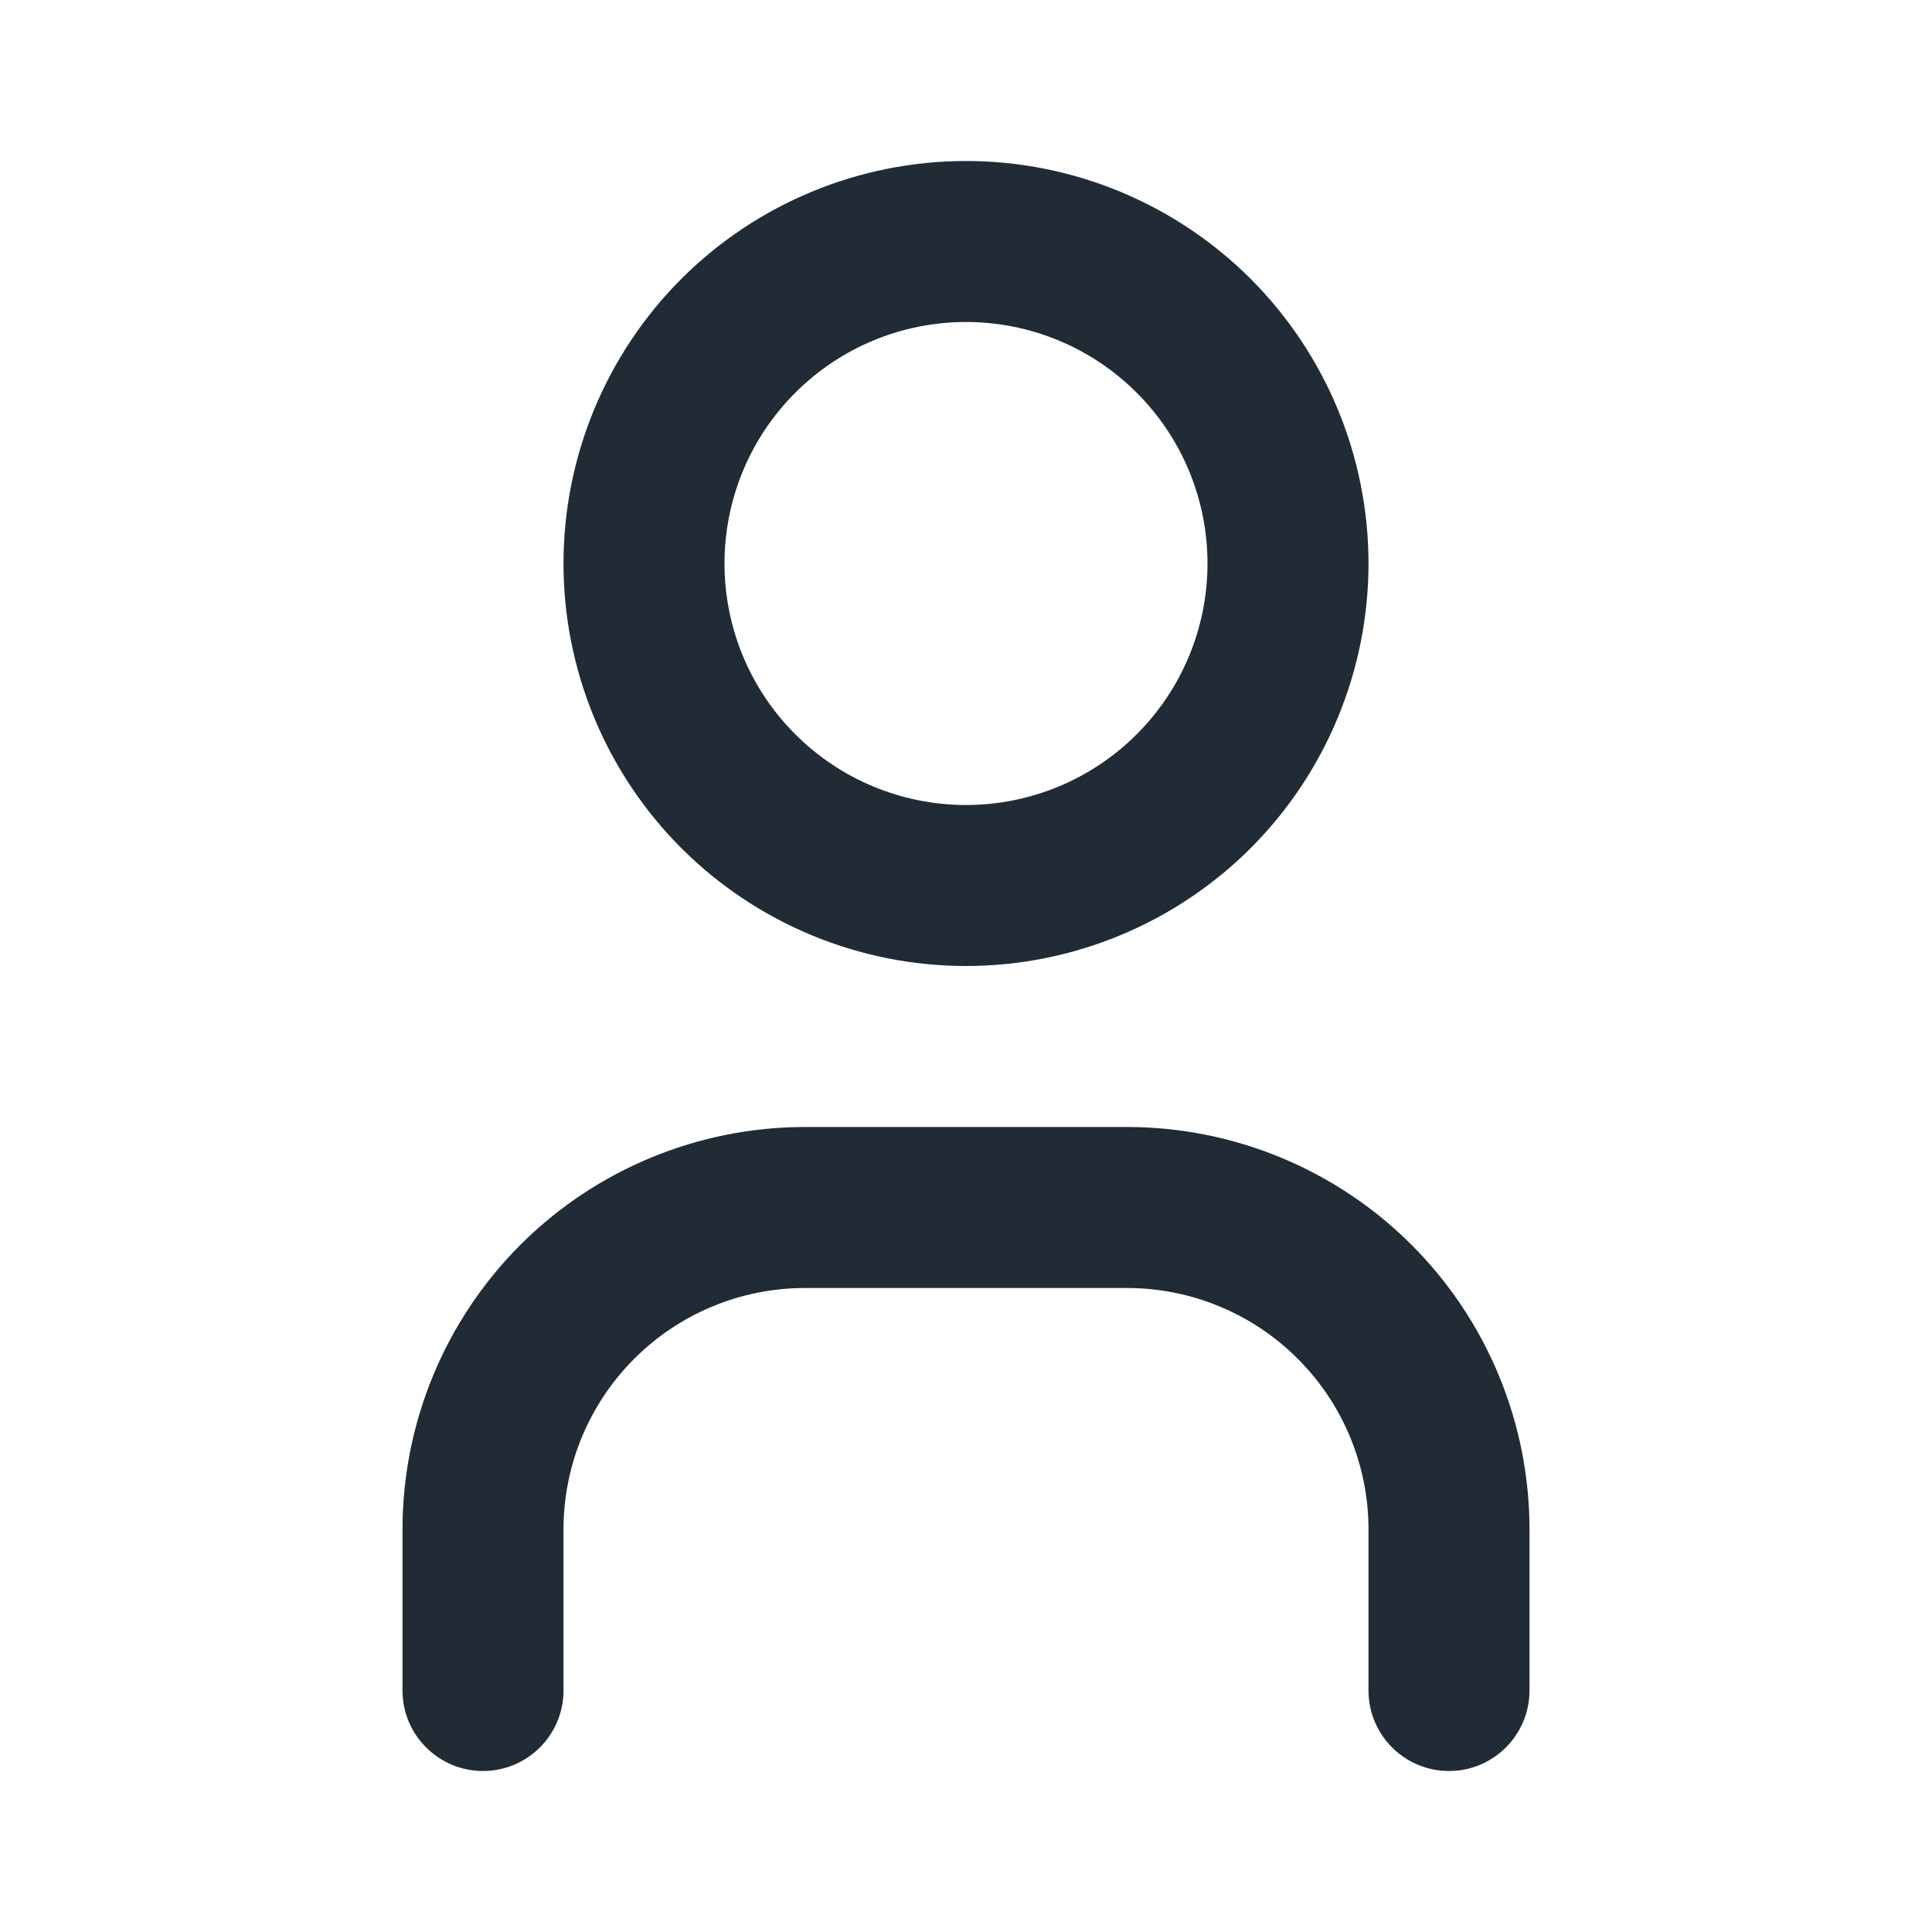 <svg width="24" height="24" viewBox="0 0 24 24" fill="none" xmlns="http://www.w3.org/2000/svg">
<g id="icon">
<path id="Vector (Stroke)" fill-rule="evenodd" clip-rule="evenodd" d="M8.464 3.464C9.402 2.527 10.674 2 12 2C13.326 2 14.598 2.527 15.536 3.464C16.473 4.402 17 5.674 17 7C17 8.326 16.473 9.598 15.536 10.536C14.598 11.473 13.326 12 12 12C10.674 12 9.402 11.473 8.464 10.536C7.527 9.598 7 8.326 7 7C7 5.674 7.527 4.402 8.464 3.464ZM12 4C11.204 4 10.441 4.316 9.879 4.879C9.316 5.441 9 6.204 9 7C9 7.796 9.316 8.559 9.879 9.121C10.441 9.684 11.204 10 12 10C12.796 10 13.559 9.684 14.121 9.121C14.684 8.559 15 7.796 15 7C15 6.204 14.684 5.441 14.121 4.879C13.559 4.316 12.796 4 12 4Z" fill="#202B36"/>
<path id="Vector (Stroke)_2" fill-rule="evenodd" clip-rule="evenodd" d="M10 16C9.204 16 8.441 16.316 7.879 16.879C7.316 17.441 7 18.204 7 19V21C7 21.552 6.552 22 6 22C5.448 22 5 21.552 5 21V19C5 17.674 5.527 16.402 6.464 15.464C7.402 14.527 8.674 14 10 14H14C15.326 14 16.598 14.527 17.535 15.464C18.473 16.402 19 17.674 19 19V21C19 21.552 18.552 22 18 22C17.448 22 17 21.552 17 21V19C17 18.204 16.684 17.441 16.121 16.879C15.559 16.316 14.796 16 14 16H10Z" fill="#202B36"/>
</g>
</svg>
